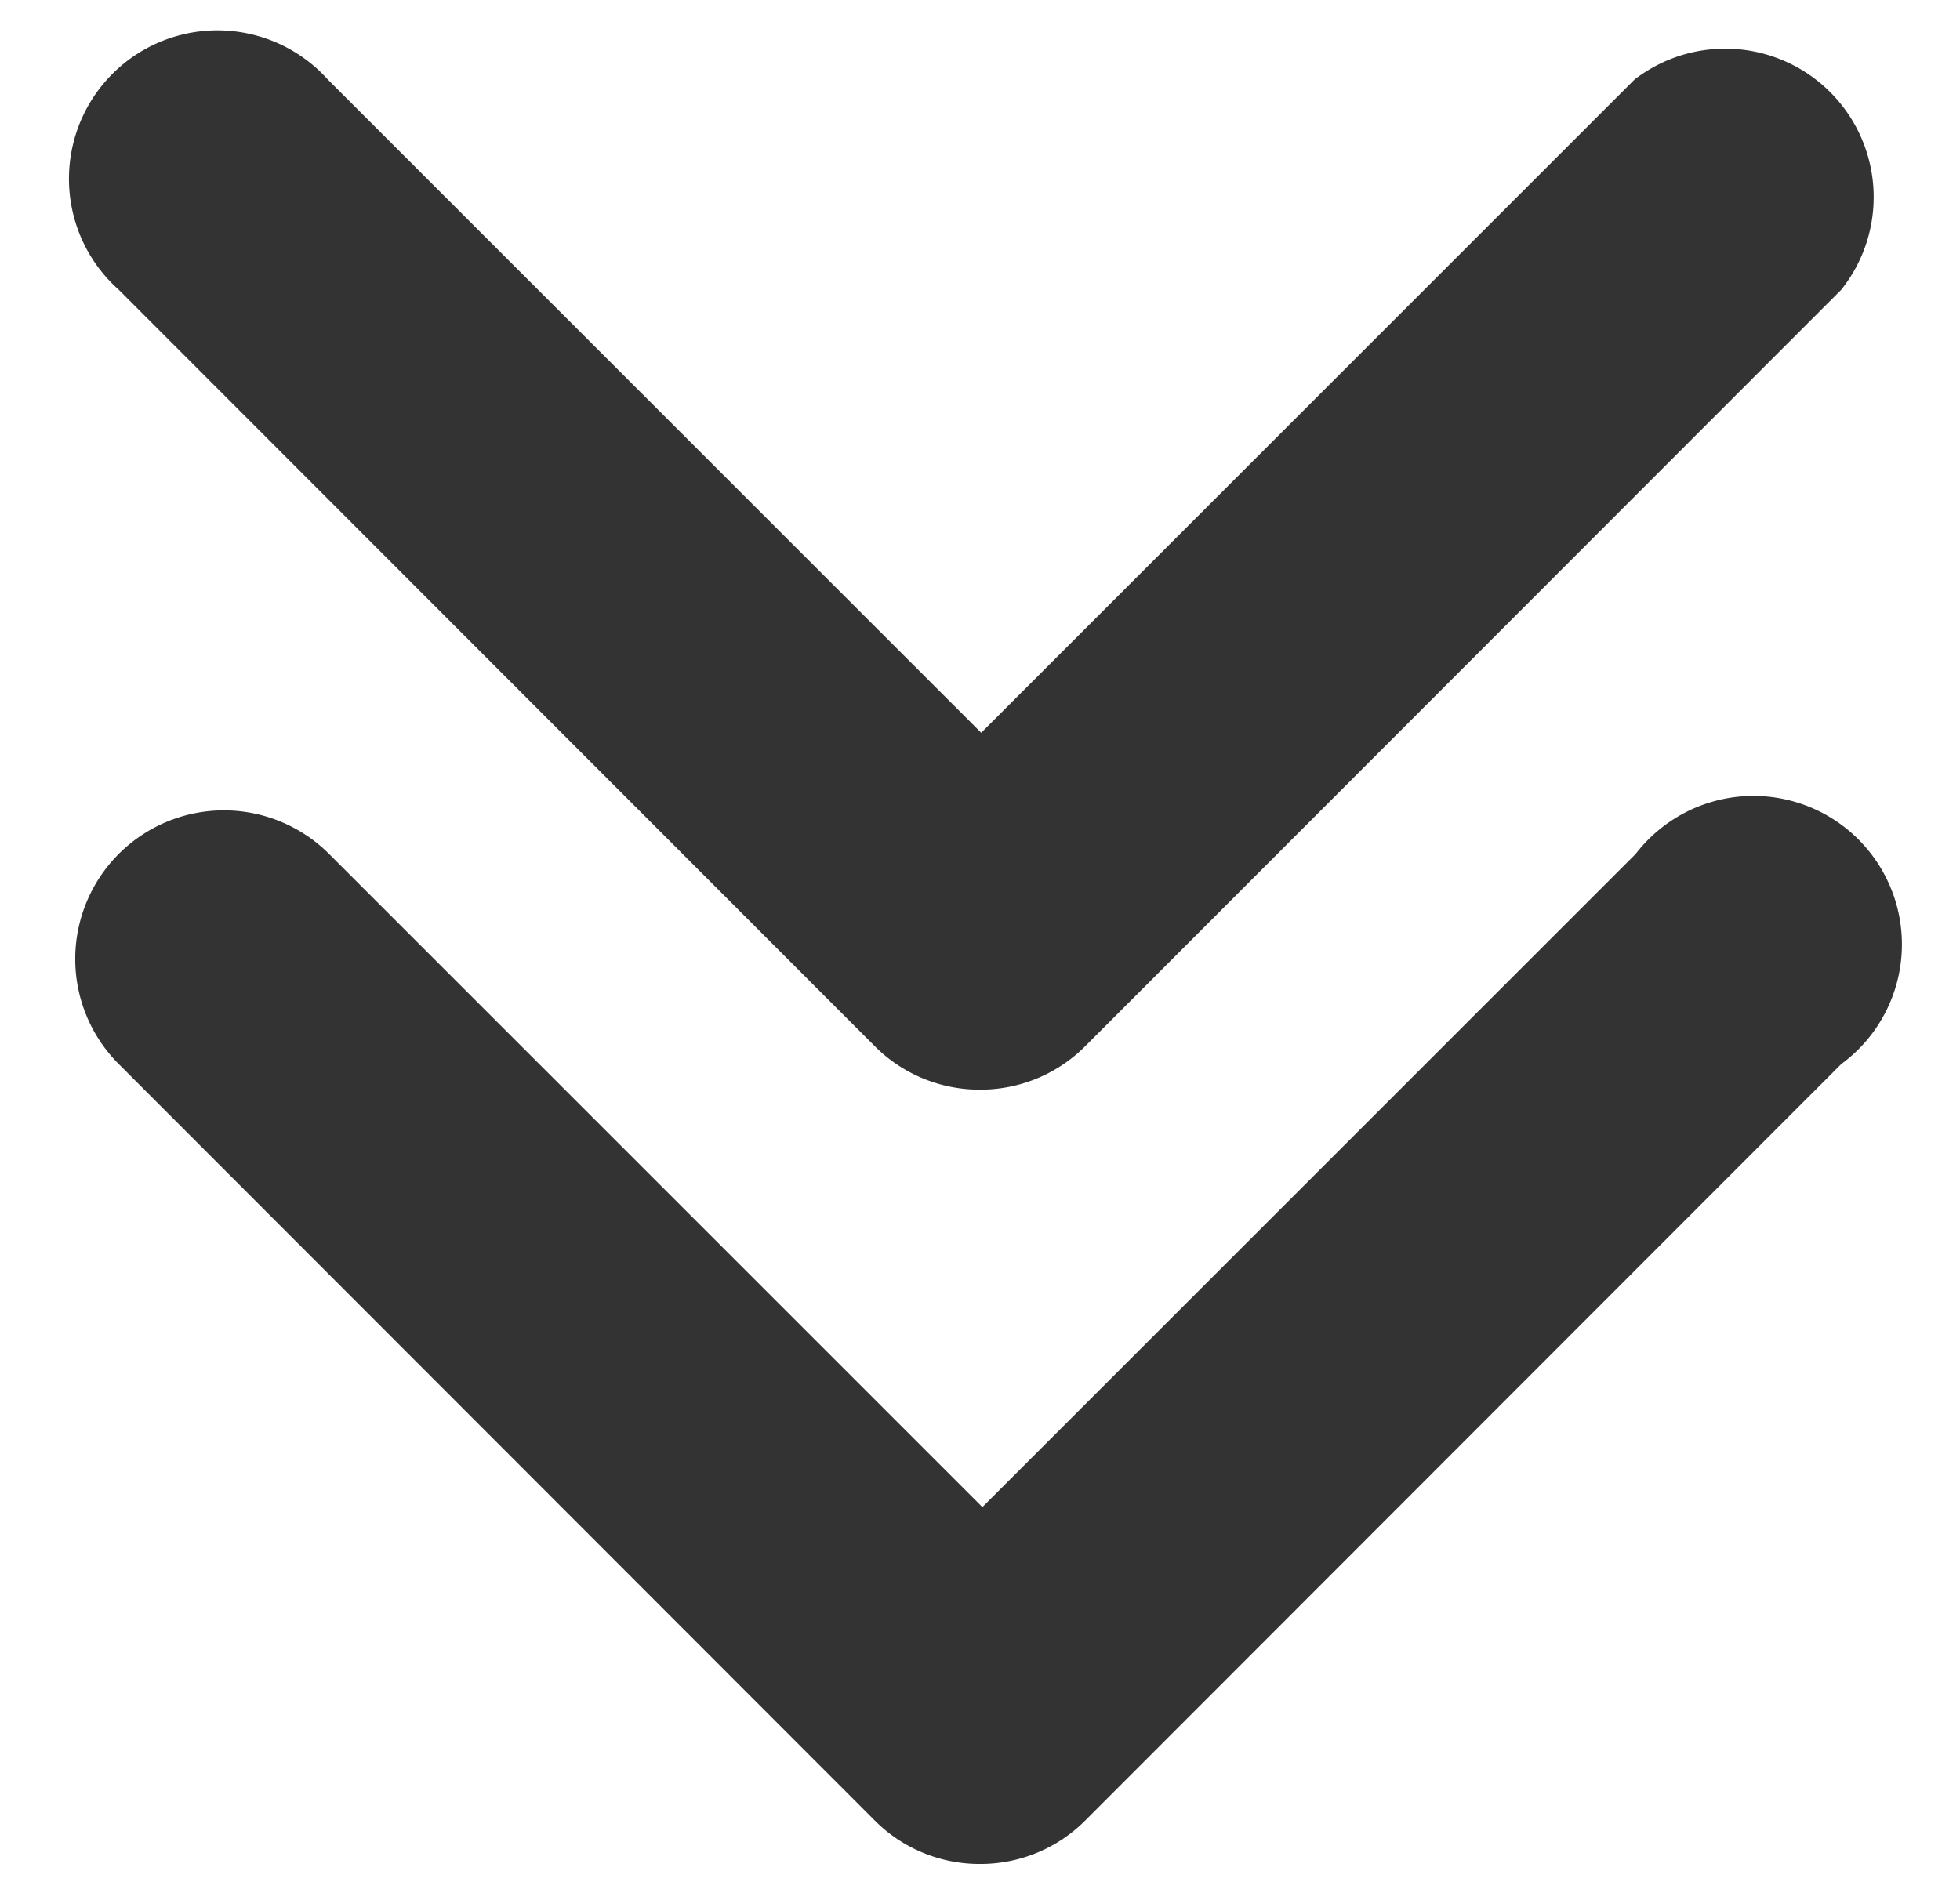<svg id="Camada_1" data-name="Camada 1" xmlns="http://www.w3.org/2000/svg" viewBox="0 0 33 32"><defs><style>.cls-1{fill:#333;}</style></defs><title>icones</title><path class="cls-1" d="M16.5,18.35a2.49,2.49,0,0,1-1.77-.73L2,4.88A2.5,2.5,0,1,1,5.52,1.34l11,11,11-11A2.5,2.5,0,0,1,31,4.88L18.27,17.62A2.49,2.49,0,0,1,16.5,18.35Z"/><path class="cls-1" d="M16.5,31.39a2.49,2.49,0,0,1-1.77-.73L2,17.92a2.5,2.5,0,1,1,3.54-3.54l11,11,11-11A2.5,2.5,0,1,1,31,17.92L18.27,30.66A2.49,2.49,0,0,1,16.5,31.39Z"/></svg>